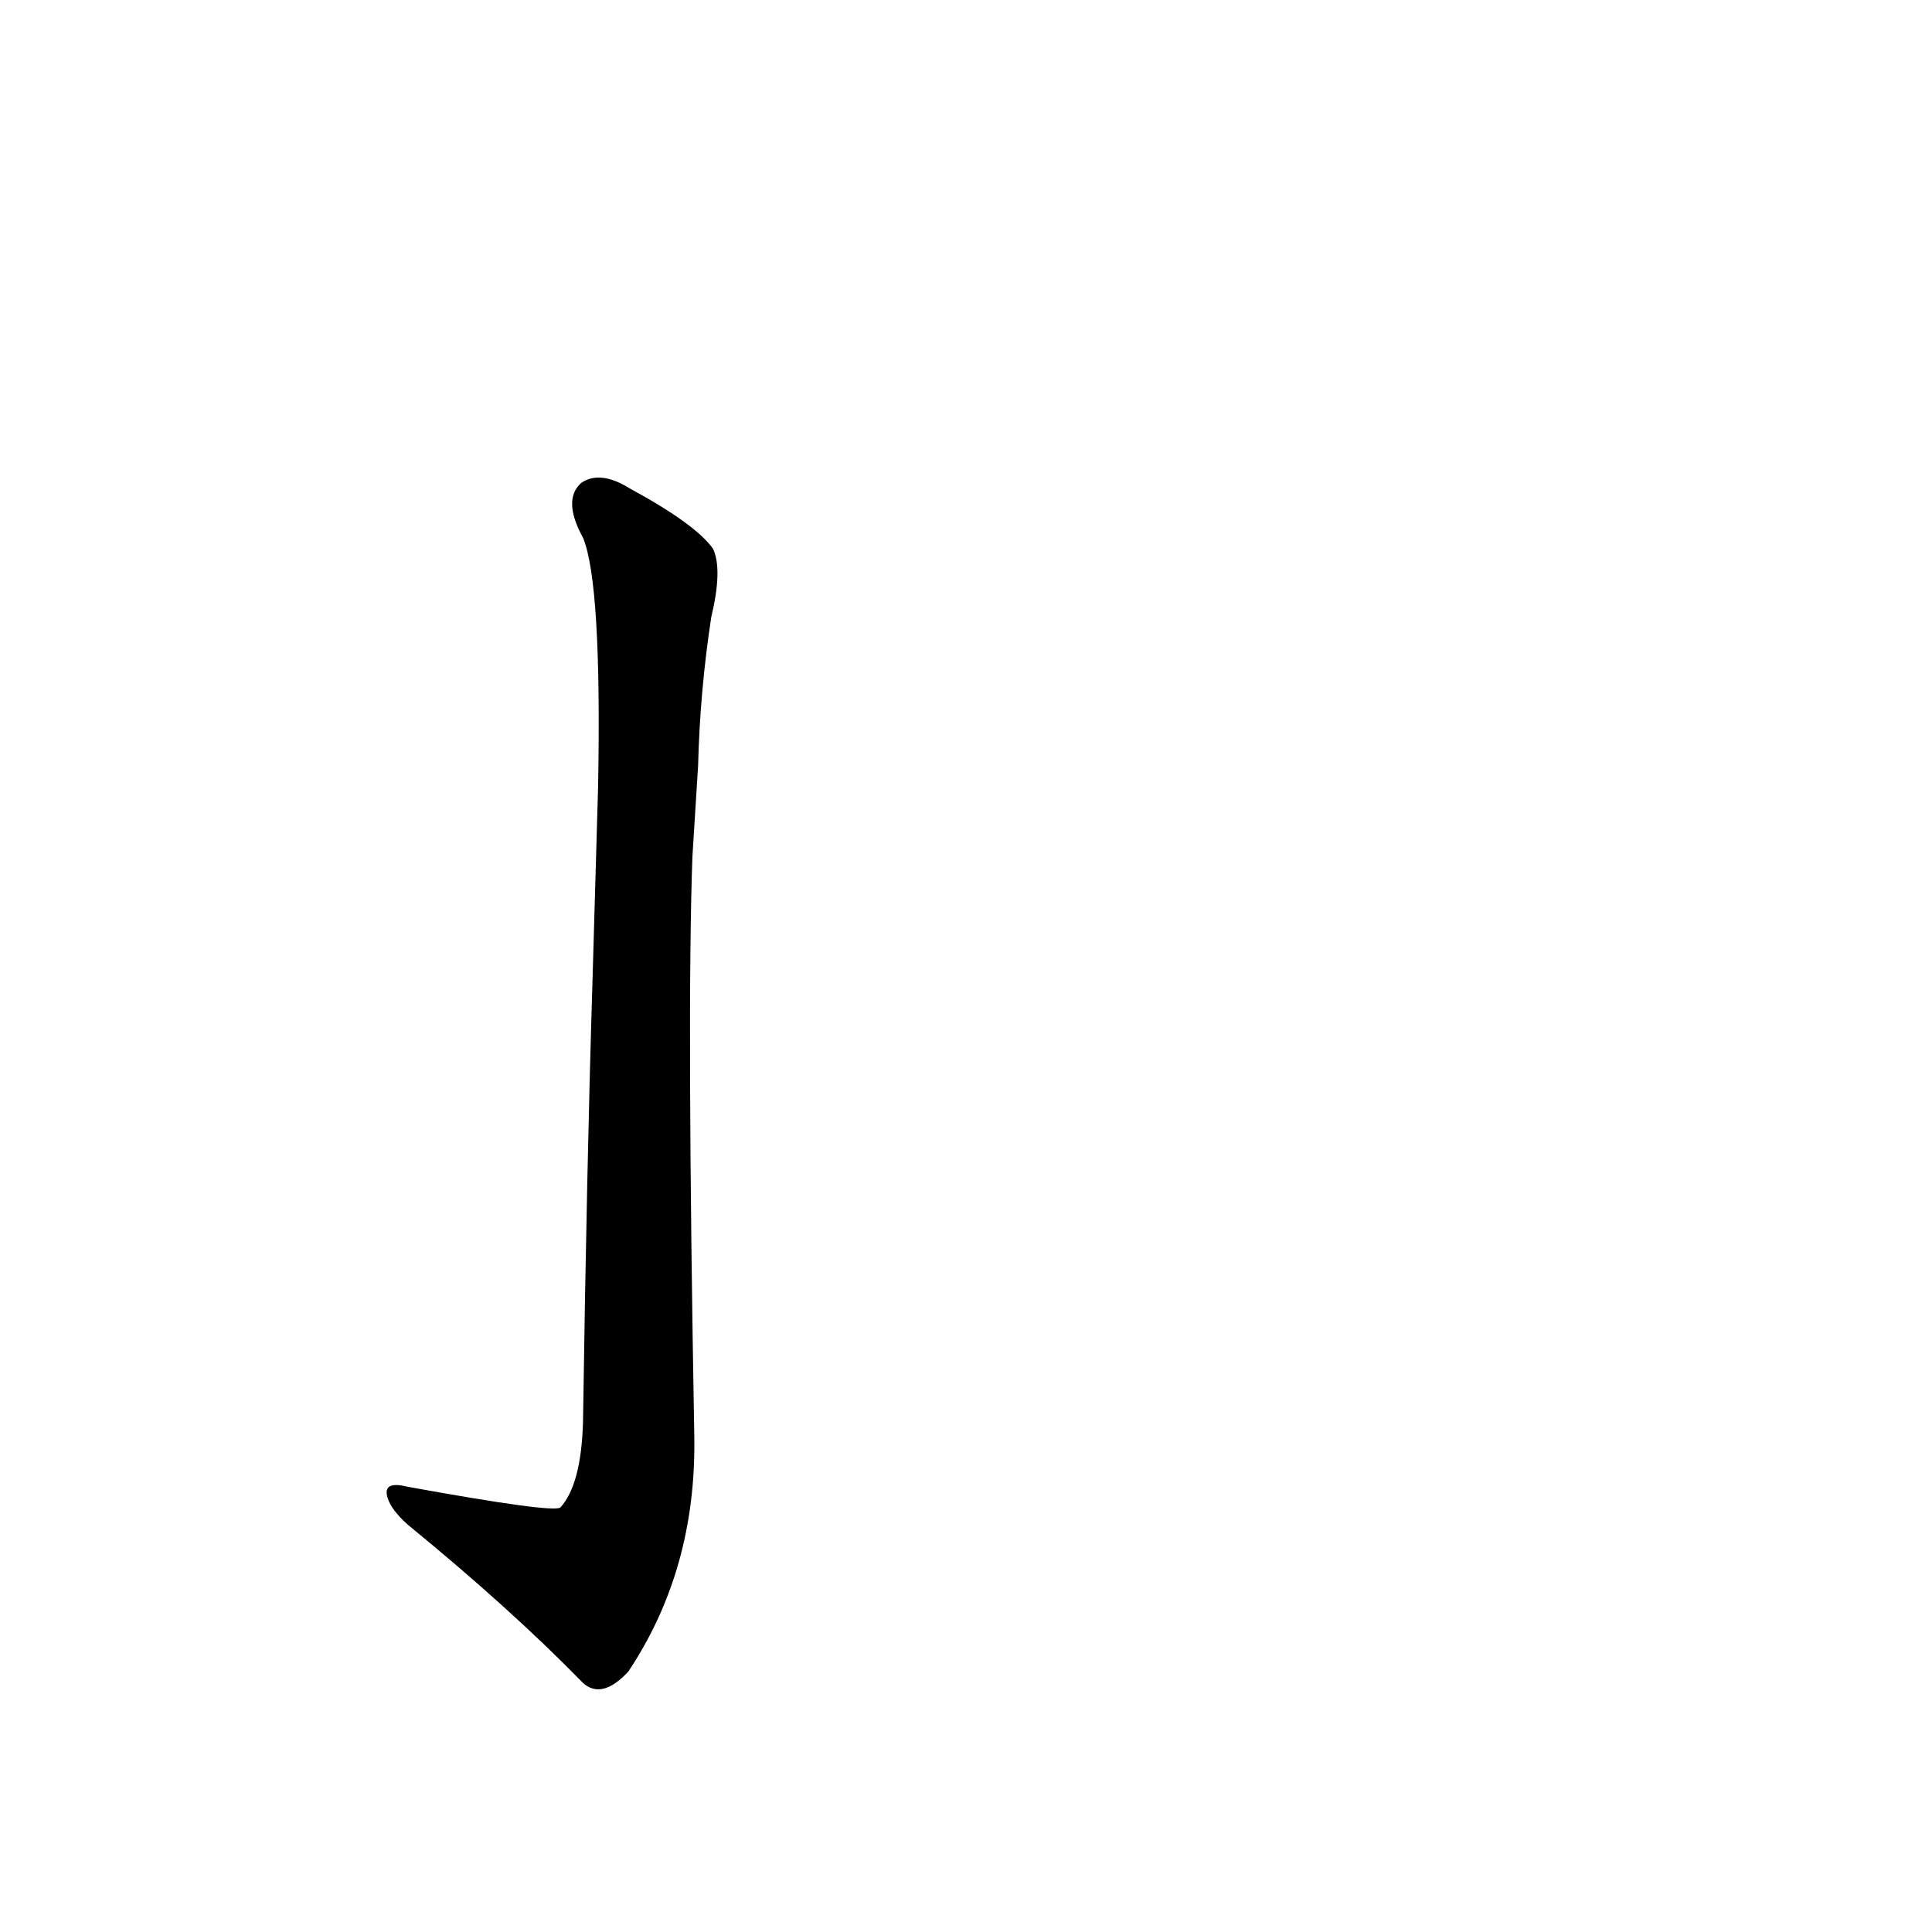 <?xml version='1.0' encoding='utf-8'?>
<svg xmlns="http://www.w3.org/2000/svg" version="1.1" viewBox="0 0 1024 1024"><g transform="scale(1, -1) translate(0, -900)"><path d="M 314 379 Q 311 282 309 146 Q 308 113 297 101 Q 293 98 216 112 Q 204 115 205 108 Q 206 101 216 92 Q 271 47 309 8 Q 319 -1 333 14 Q 369 68 368 138 Q 364 364 367 446 L 370 494 Q 371 534 377 573 Q 383 598 378 609 Q 369 622 334 641 Q 318 651 308 644 Q 298 635 309 615 Q 319 591 317 483 L 314 379 Z" fill="black" /></g></svg>